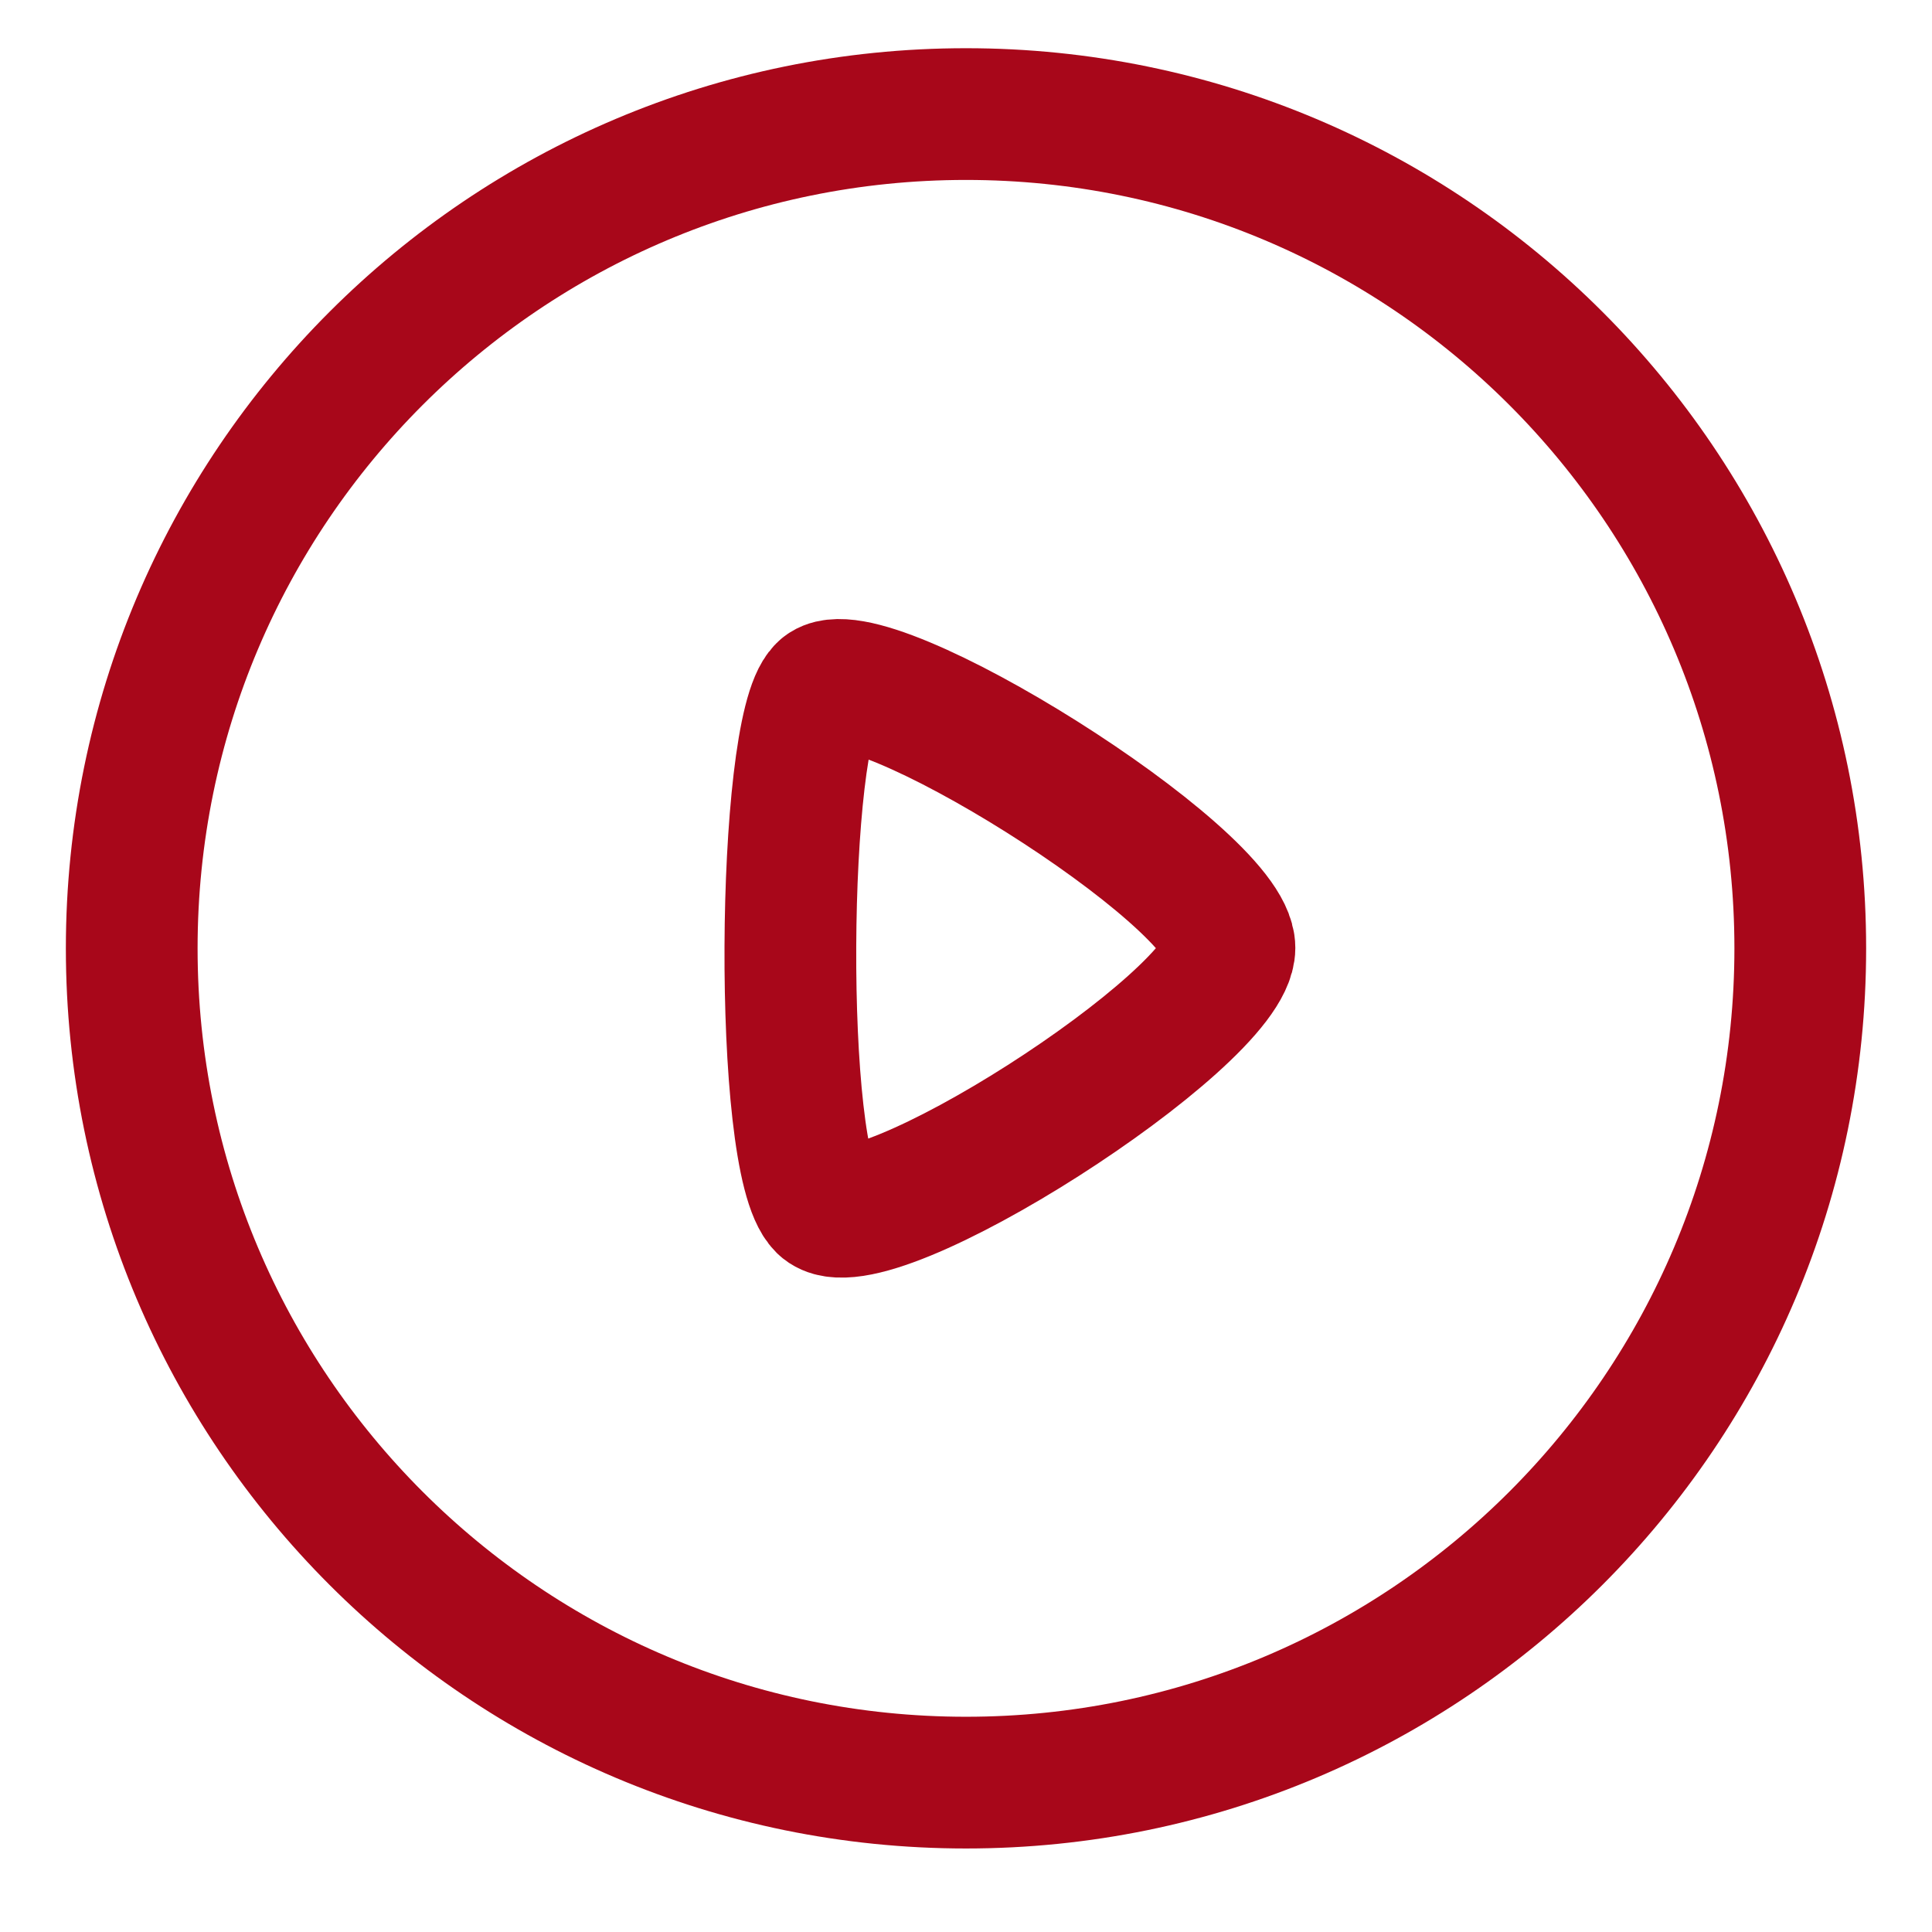 <svg width="22" height="22" viewBox="0 0 22 22" fill="none" xmlns="http://www.w3.org/2000/svg">
<path fill-rule="evenodd" clip-rule="evenodd" d="M11 1.299C16.246 1.299 20.5 5.552 20.5 10.799C20.5 16.046 16.246 20.299 11 20.299C5.753 20.299 1.5 16.046 1.5 10.799C1.5 5.552 5.753 1.299 11 1.299Z" stroke="#A8071A" stroke-width="1.5" stroke-linecap="round" stroke-linejoin="round"/>
<path fill-rule="evenodd" clip-rule="evenodd" d="M14 10.794C14 9.983 9.843 7.388 9.371 7.855C8.899 8.321 8.854 13.223 9.371 13.733C9.888 14.246 14 11.605 14 10.794Z" stroke="#A8071A" stroke-width="1.5" stroke-linecap="round" stroke-linejoin="round"/>
</svg>
